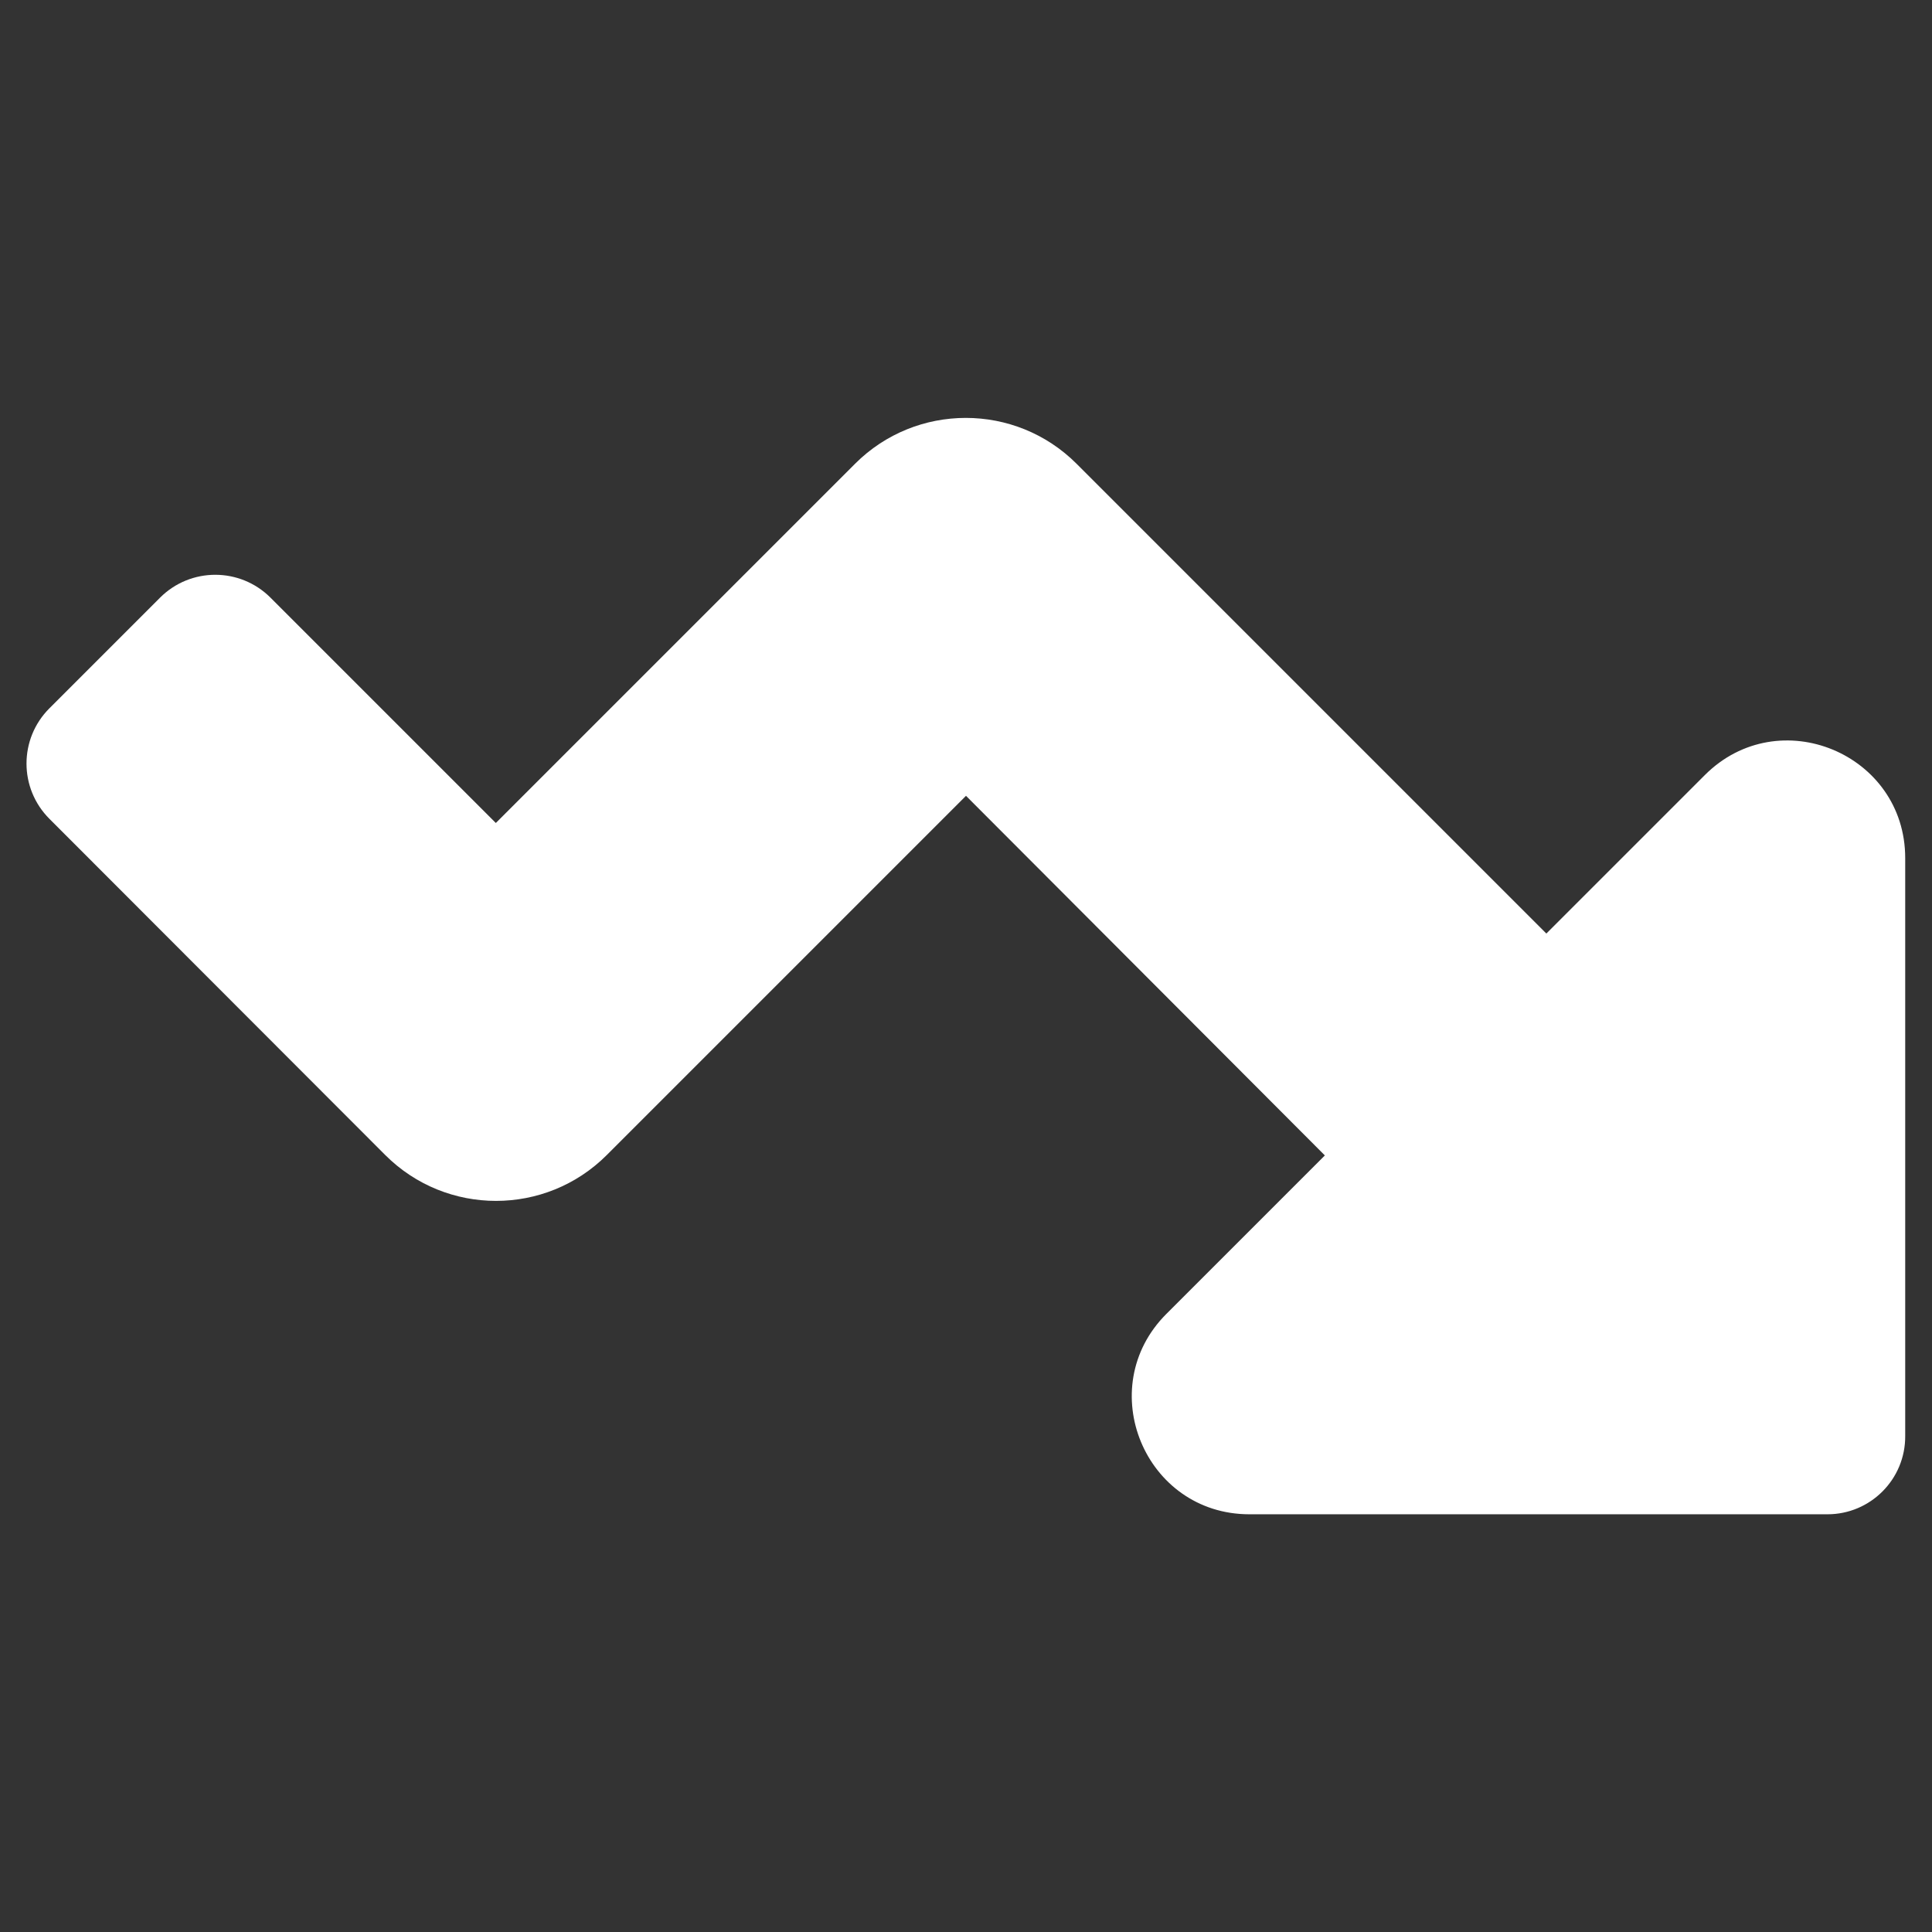 <?xml version="1.0" encoding="utf-8"?>
<!-- Generator: Adobe Illustrator 22.1.0, SVG Export Plug-In . SVG Version: 6.00 Build 0)  -->
<svg version="1.1" id="Layer_1" xmlns="http://www.w3.org/2000/svg" xmlns:xlink="http://www.w3.org/1999/xlink" x="0px" y="0px"
	 viewBox="0 0 512 512" style="enable-background:new 0 0 512 512;" xml:space="preserve">
<rect x="0" y="0" width="512" height="512" fill="#333333" stroke="none"/>
<style type="text/css">
	.st0{fill:#FFFFFF;}
</style>
<path class="st0" d="M484.3,401.3H331.1c-27.7,0-41.6-33.5-22-53.1l42-42L256,210.9l-95.2,95.2c-16.2,16.2-42.5,16.2-58.7,0
	L13.1,217c-8.1-8.1-8.1-21.2,0-29.3l29.3-29.3c8.1-8.1,21.2-8.1,29.3,0l59.7,59.7l95.2-95.2c16.2-16.2,42.5-16.2,58.7,0l124.5,124.5
	l42-42c19.6-19.6,53.1-5.7,53.1,22v153.1C505,392,495.7,401.3,484.3,401.3z"/>
</svg>
